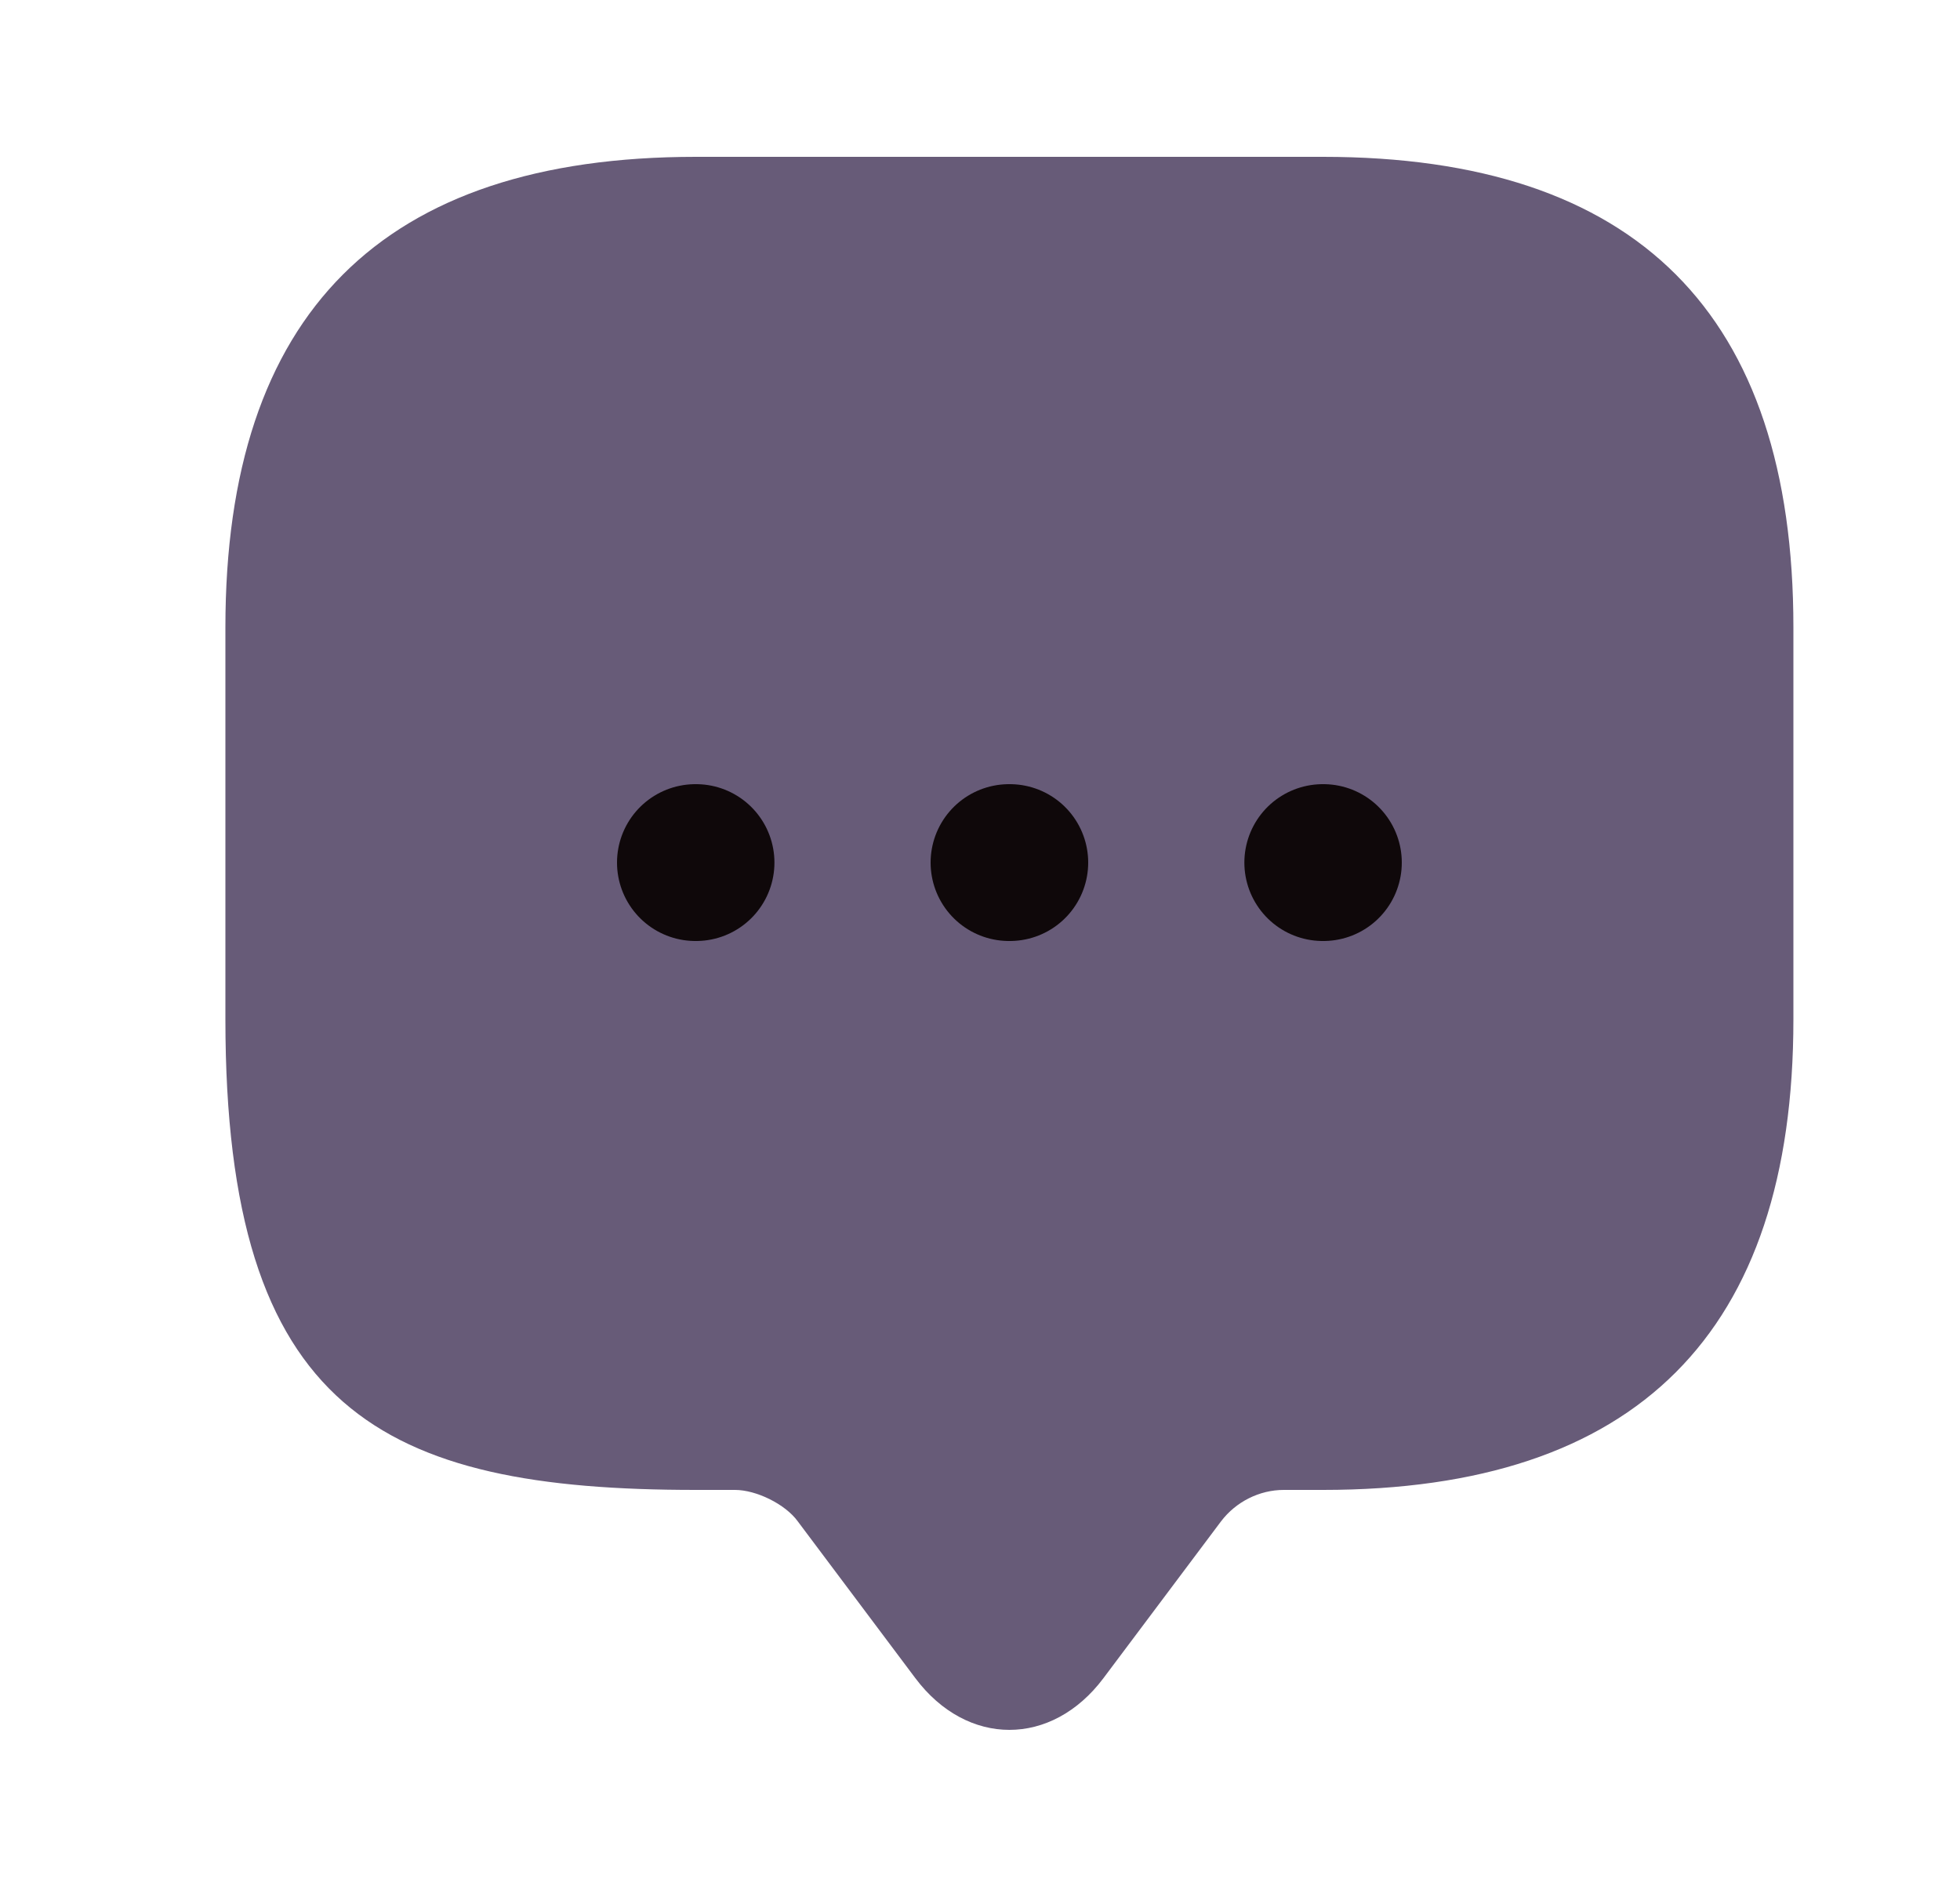 <svg width="25" height="24" viewBox="0 0 25 24" fill="none" xmlns="http://www.w3.org/2000/svg">
<path d="M9.375 19H8.875C4.875 19 2.875 18 2.875 13V8C2.875 4 4.875 2 8.875 2H16.875C20.875 2 22.875 4 22.875 8V13C22.875 17 20.875 19 16.875 19H16.375C16.065 19 15.765 19.15 15.575 19.4L14.075 21.4C13.415 22.28 12.335 22.28 11.675 21.4L10.175 19.4C10.015 19.18 9.645 19 9.375 19Z" fill="#675B78"/>
<path fill-rule="evenodd" clip-rule="evenodd" d="M16.872 11H16.88H16.872Z" fill="#675B78"/>
<path d="M16.872 11H16.88" stroke="#0F080A" stroke-width="2" stroke-linecap="round" stroke-linejoin="round"/>
<path fill-rule="evenodd" clip-rule="evenodd" d="M12.87 11H12.88H12.87Z" fill="#675B78"/>
<path d="M12.87 11H12.88" stroke="#0F080A" stroke-width="2" stroke-linecap="round" stroke-linejoin="round"/>
<path fill-rule="evenodd" clip-rule="evenodd" d="M8.87 11H8.878H8.87Z" fill="#675B78"/>
<path d="M8.87 11H8.878" stroke="#0F080A" stroke-width="2" stroke-linecap="round" stroke-linejoin="round"/>
</svg>
